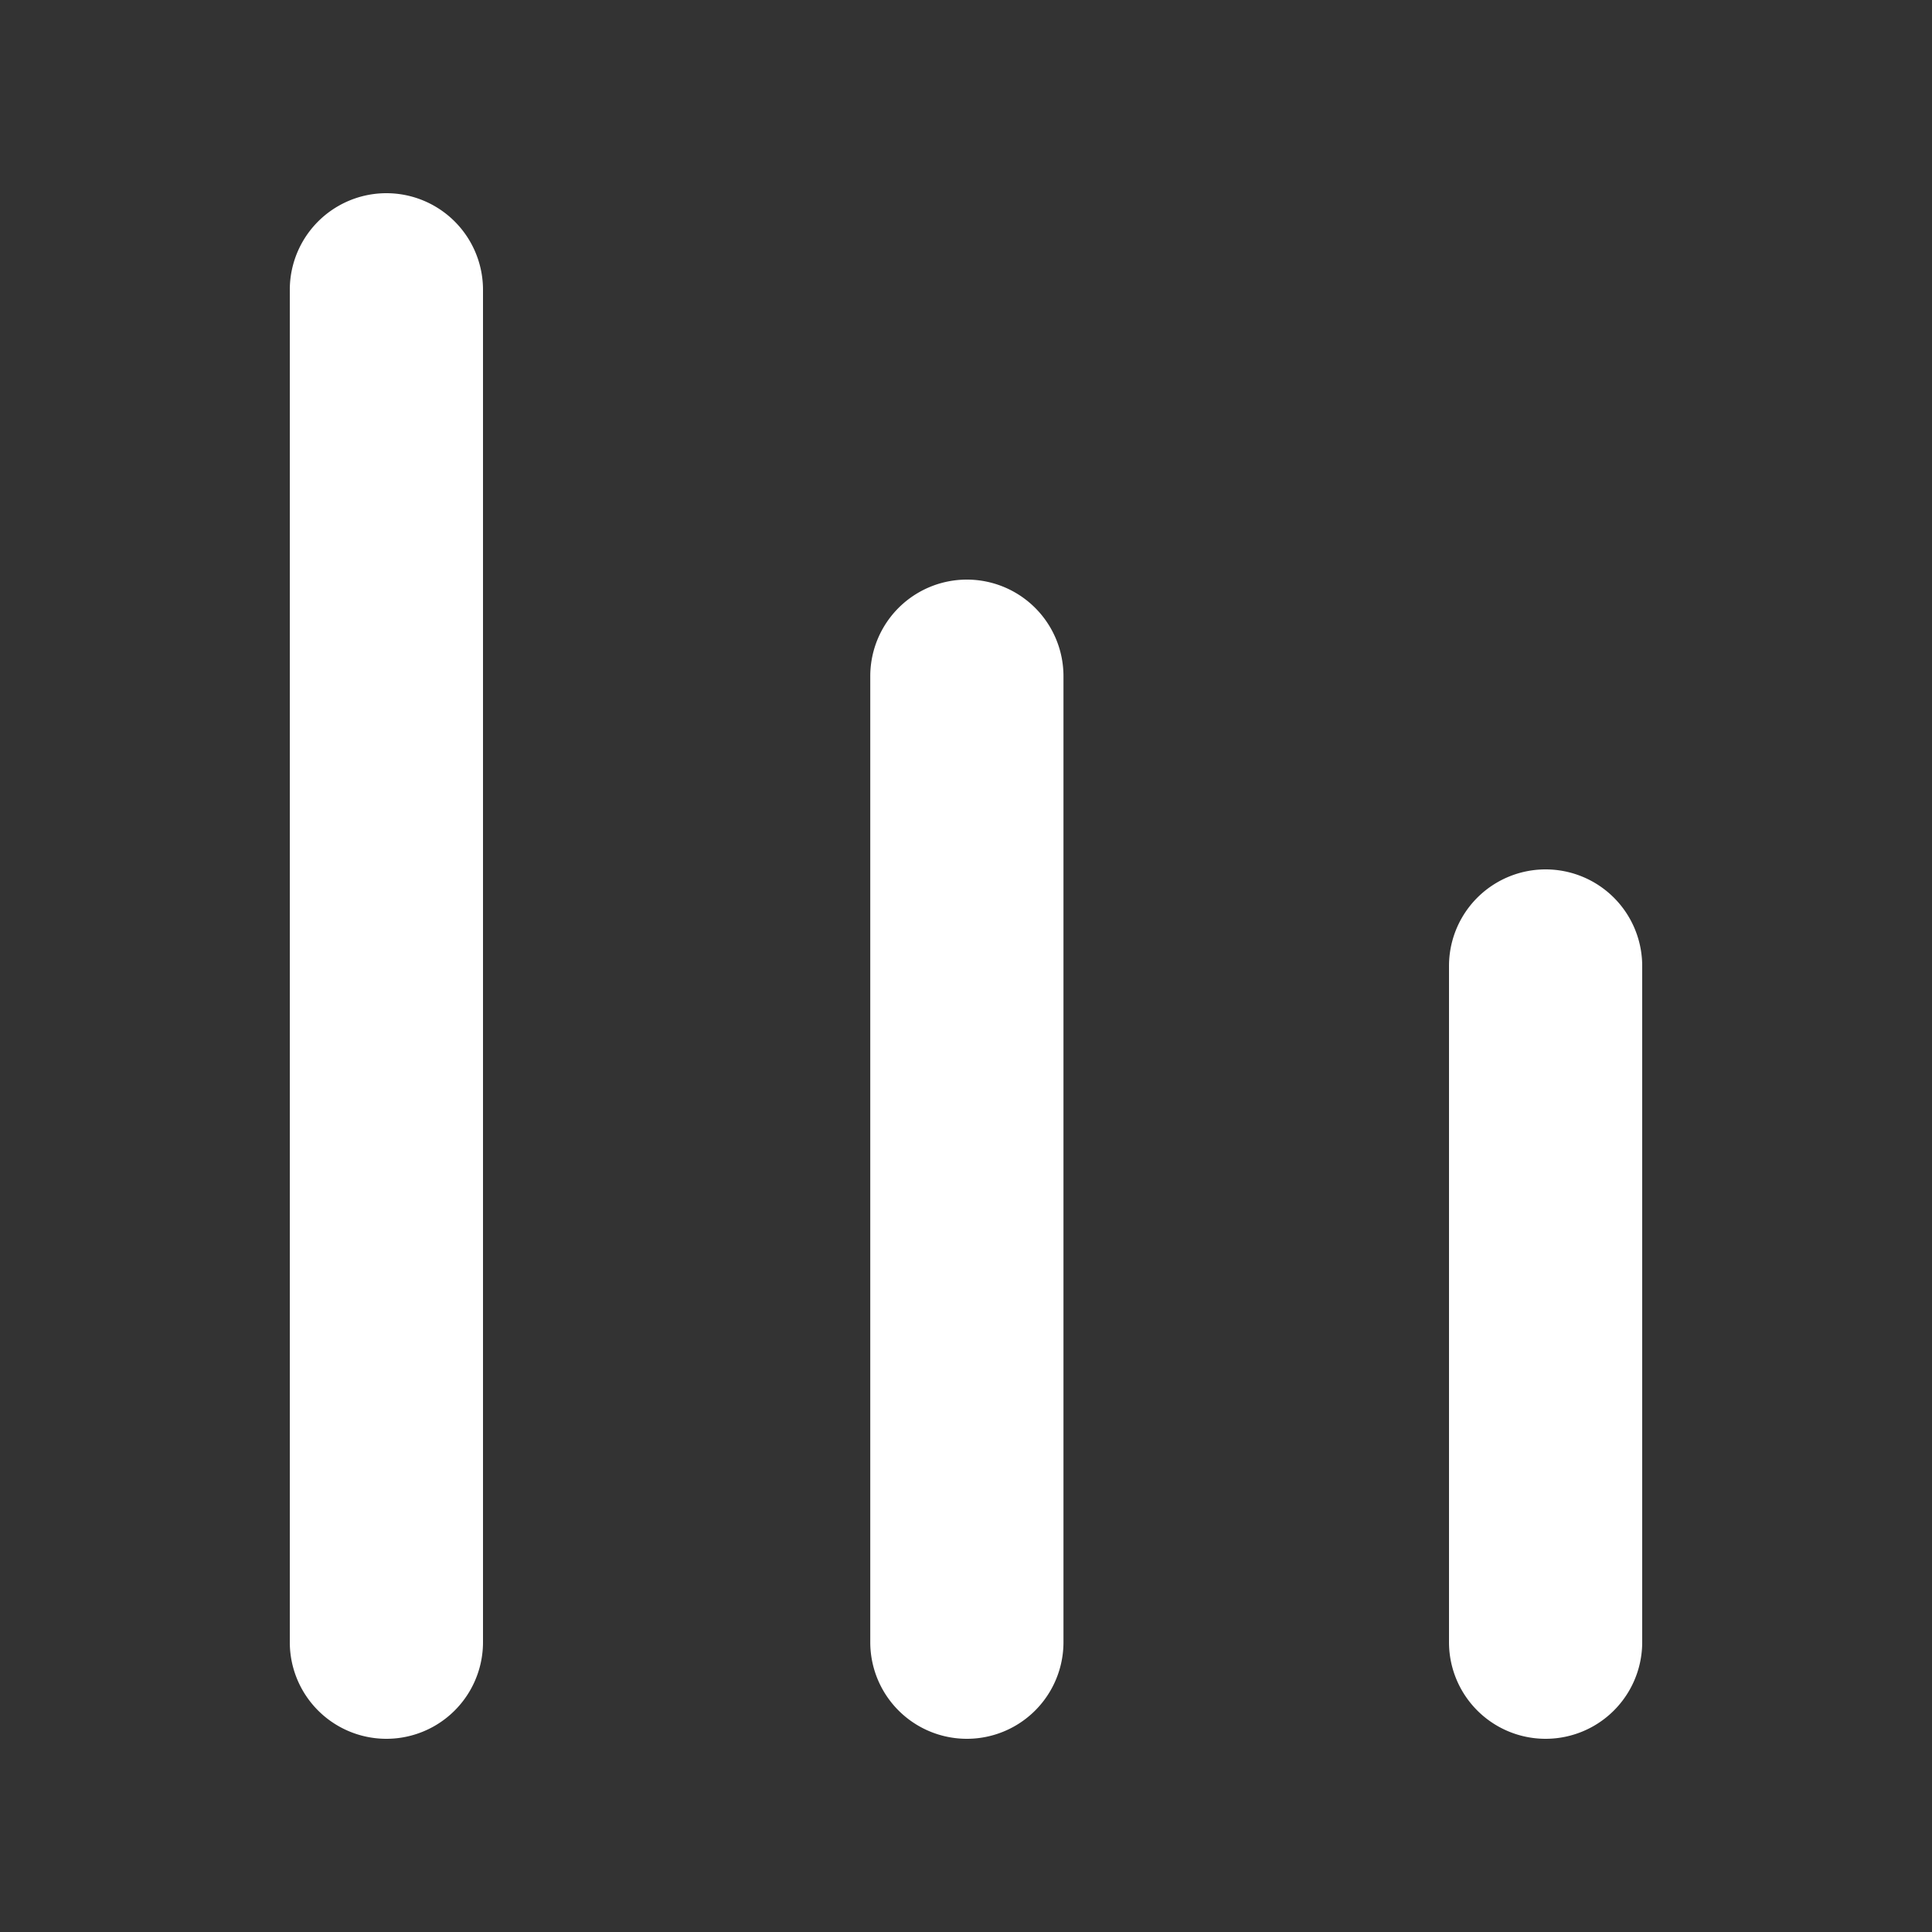 <?xml version="1.0" encoding="utf-8"?><!-- Uploaded to: SVG Repo, www.svgrepo.com, Generator: SVG Repo Mixer Tools -->
<svg width="20px" height="20px" viewBox="0 0 20 20" xmlns="http://www.w3.org/2000/svg" fill="none">
  <rect x="0" y="0" width="20" height="20" fill="#333333" stroke="none"/>
  <path fill="#ffff" d="M3 17a1 1 0 102 0H3zM5 3a1 1 0 00-2 0h2zm4.009 14a1 1 0 102 0h-2zm2-10a1 1 0 10-2 0h2zM15 17a1 1 0 102 0h-2zm2-7a1 1 0 10-2 0h2zM5 17V3H3v14h2zm6.009 0V7h-2v10h2zM17 17v-7h-2v7h2z"/>
</svg>